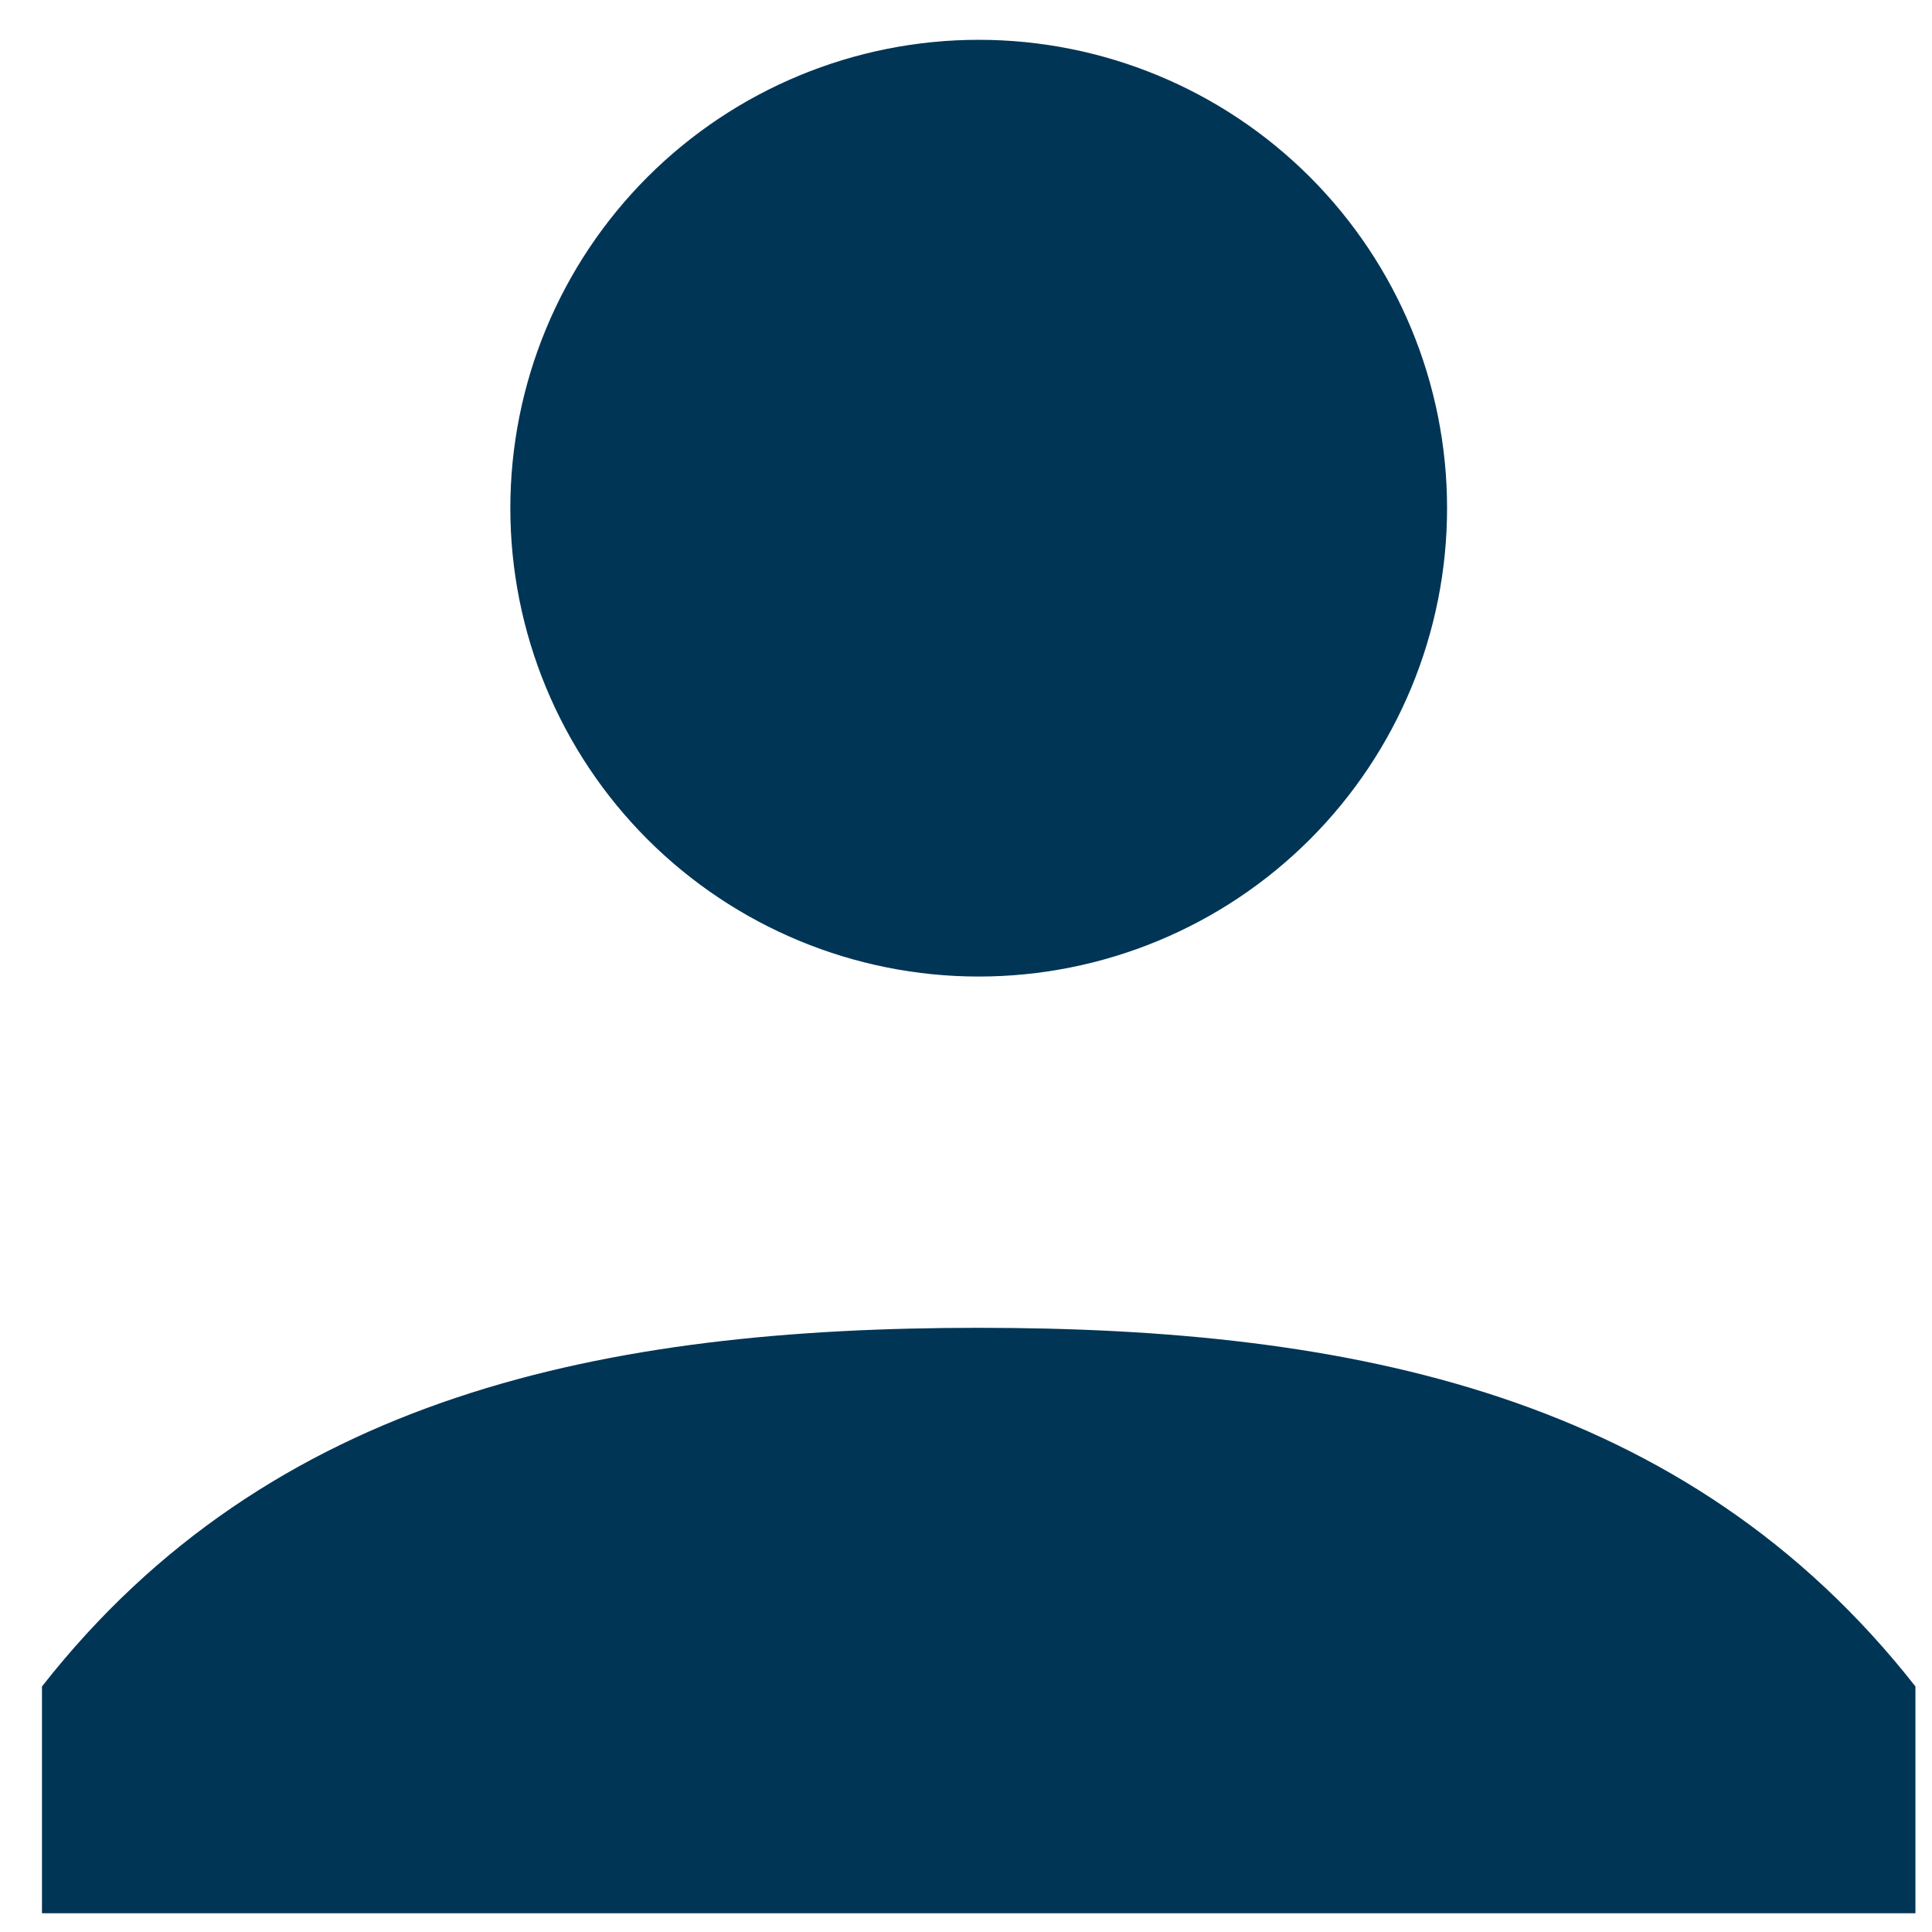 <svg width="33" height="33" viewBox="0 0 33 33" fill="none" xmlns="http://www.w3.org/2000/svg">
<path d="M16.717 16.68C14.595 16.68 12.561 15.837 11.06 14.337C9.56 12.837 8.717 10.802 8.717 8.68C8.717 6.558 9.56 4.524 11.06 3.023C12.561 1.523 14.595 0.68 16.717 0.68C18.839 0.68 20.874 1.523 22.374 3.023C23.874 4.524 24.717 6.558 24.717 8.68C24.717 10.802 23.874 12.837 22.374 14.337C20.874 15.837 18.839 16.68 16.717 16.68ZM16.717 22.68C23.089 22.68 28.807 23.822 32.717 28.806V32.68H0.717V28.806C4.627 23.82 10.345 22.68 16.717 22.68Z" fill="#003556"/>
</svg>
